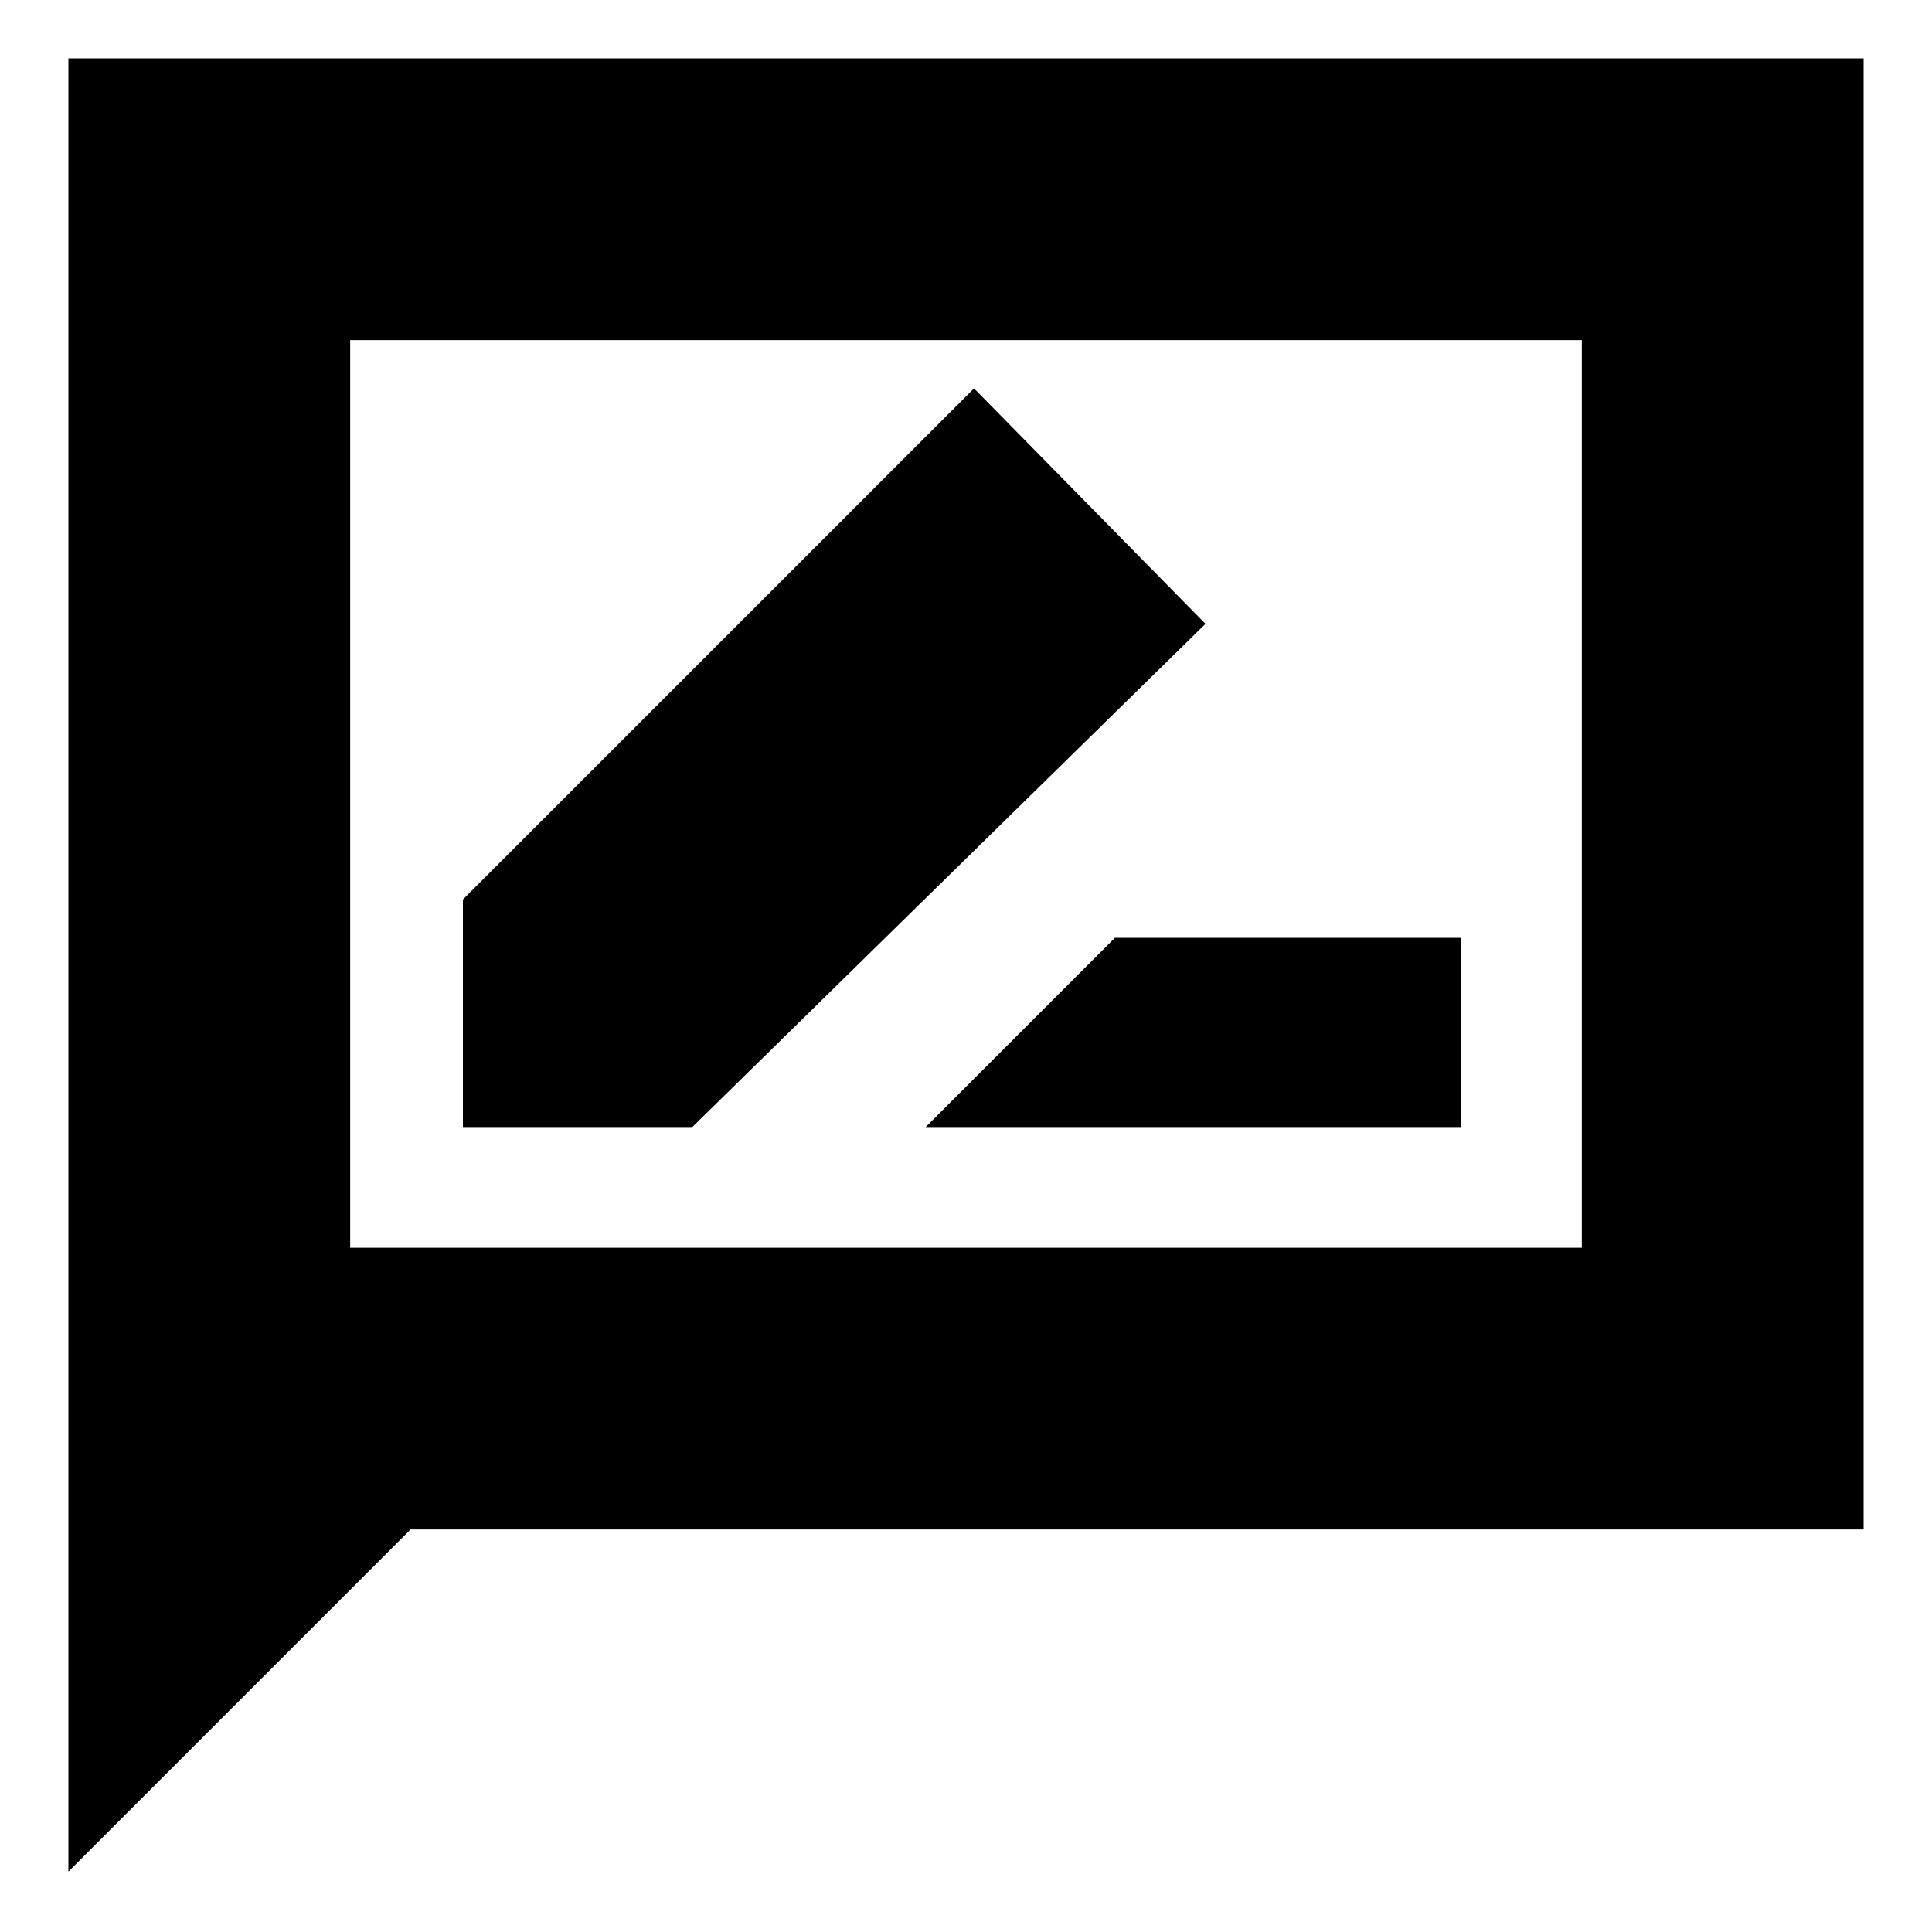 <svg xmlns="http://www.w3.org/2000/svg" height="20" width="20"><path d="M9.583 11.667h5.542V9.708h-3.583Zm-4.791 0h2.375l5.312-5.209-2.396-2.437-5.291 5.291ZM.708 19.375V.604h18.584v15.229H4.25Zm2.917-6.437v-.021h12.75V3.521H3.625Zm0 0V3.521v9.396Z"/></svg>